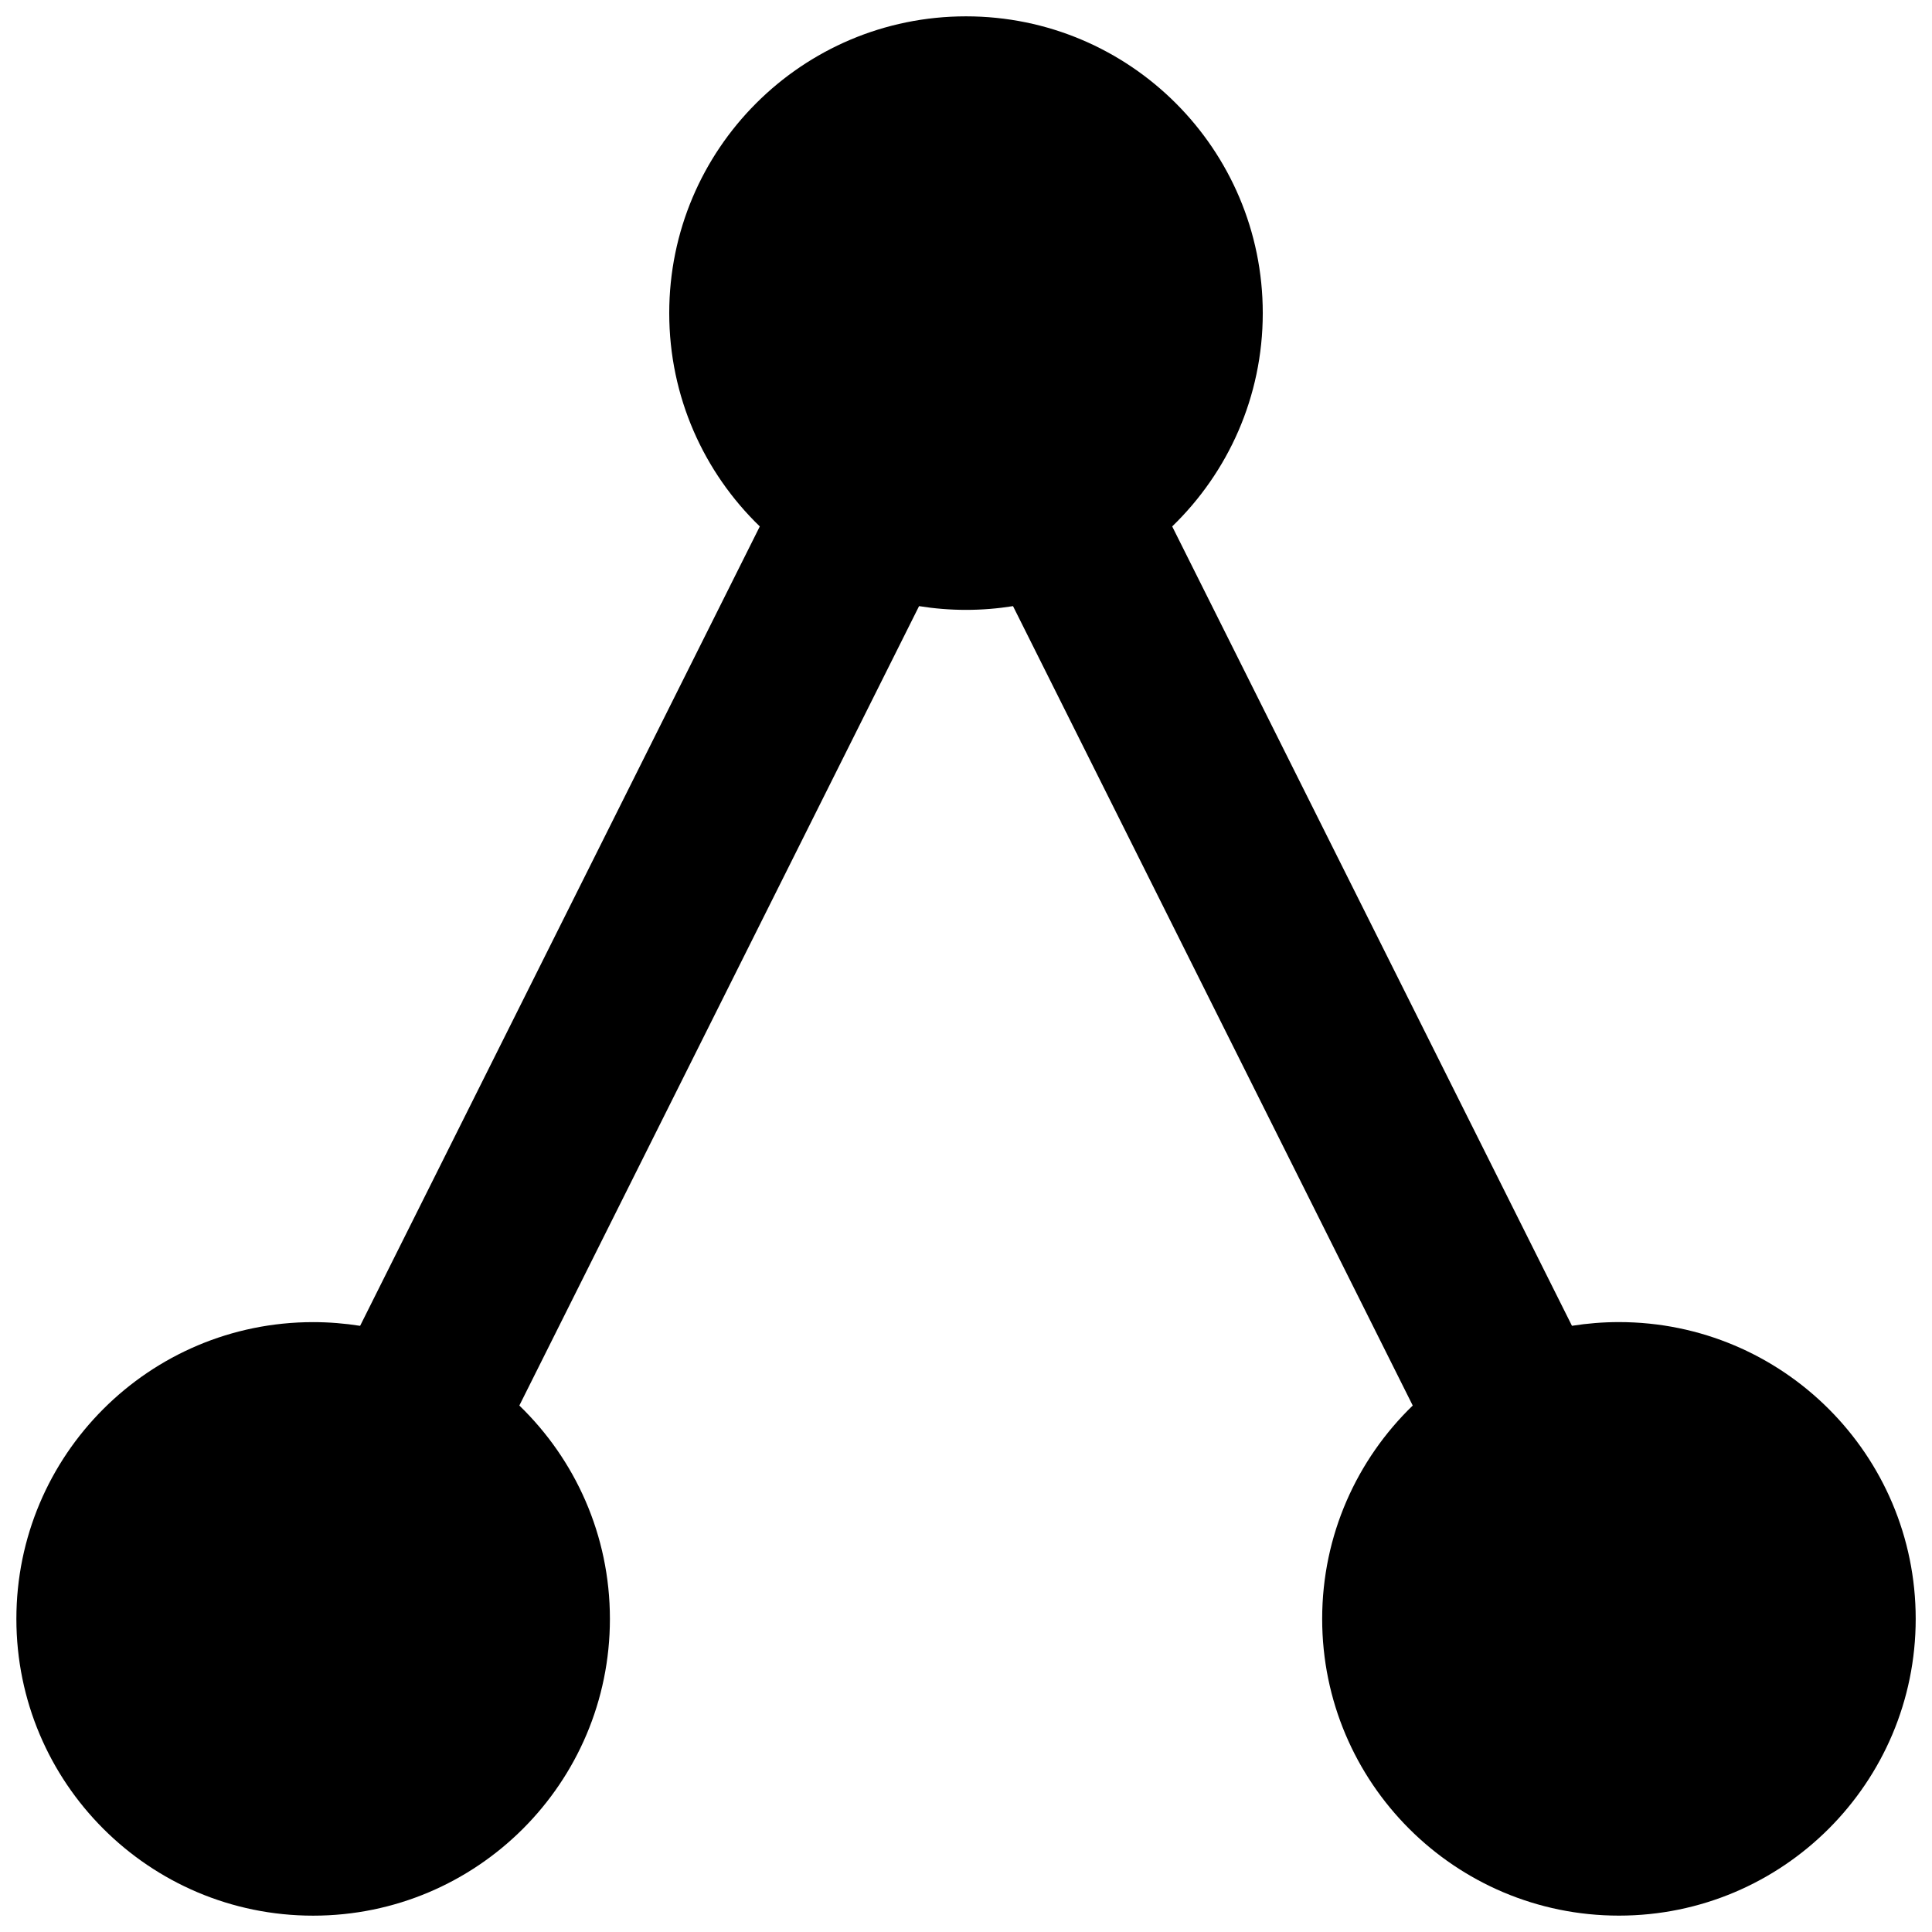 <?xml version="1.0" encoding="UTF-8" standalone="no"?>
<?xml-stylesheet type="text/css" href="button.css"?><svg
   xmlns:dc="http://purl.org/dc/elements/1.1/"
   xmlns:cc="http://creativecommons.org/ns#"
   xmlns:rdf="http://www.w3.org/1999/02/22-rdf-syntax-ns#"
   xmlns:svg="http://www.w3.org/2000/svg"
   xmlns="http://www.w3.org/2000/svg"
   xmlns:xlink="http://www.w3.org/1999/xlink"
   xmlns:sodipodi="http://sodipodi.sourceforge.net/DTD/sodipodi-0.dtd"
   xmlns:inkscape="http://www.inkscape.org/namespaces/inkscape"
   version="1.1"
   width="48"
   height="48"
   viewBox="0 0 48 48"
   id="canvas"
   onload="init()"
   inkscape:version="0.48.4 r9939"
   sodipodi:docname="ungroup.svg">
  <defs
     id="defs9" />
  <sodipodi:namedview
     pagecolor="#ffffff"
     bordercolor="#666666"
     borderopacity="1"
     objecttolerance="10"
     gridtolerance="10"
     guidetolerance="10"
     inkscape:pageopacity="0"
     inkscape:pageshadow="2"
     inkscape:window-width="2560"
     inkscape:window-height="1576"
     id="namedview7"
     showgrid="true"
     inkscape:zoom="19.666667"
     inkscape:cx="25.155771"
     inkscape:cy="23.783929"
     inkscape:window-x="0"
     inkscape:window-y="24"
     inkscape:window-maximized="1"
     inkscape:current-layer="canvas"
     inkscape:snap-bbox="true">
    <inkscape:grid
       type="xygrid"
       id="grid2984" />
  </sodipodi:namedview>
  <script
     xlink:href="./button.js"
     id="button-js" />
  <path
     style="fill:#000000"
     inkscape:connector-curvature="0"
     id="path5"
     d="m 15.153,40.22 c 0,-2.081 -0.863,-3.959 -2.25,-5.3 l 9.931,-19.861 c 0.38,0.061 0.77,0.093 1.167,0.093 0.397,0 0.786,-0.032 1.167,-0.093 l 9.931,19.861 c -1.386,1.341 -2.25,3.219 -2.25,5.3 0,4.072 3.301,7.373 7.373,7.373 4.072,0 7.373,-3.301 7.373,-7.373 0,-4.072 -3.301,-7.373 -7.373,-7.373 -0.397,0 -0.786,0.032 -1.167,0.092 L 29.123,13.079 c 1.386,-1.341 2.25,-3.219 2.25,-5.3 0,-4.072 -3.301,-7.373 -7.373,-7.373 -4.072,0 -7.373,3.301 -7.373,7.373 0,2.081 0.863,3.96 2.25,5.3 L 8.947,32.94 c -0.38,-0.06 -0.77,-0.092 -1.167,-0.092 -4.072,0 -7.373,3.301 -7.373,7.373 0,4.072 3.301,7.373 7.373,7.373 4.072,0 7.373,-3.301 7.373,-7.373 z" />
</svg>
